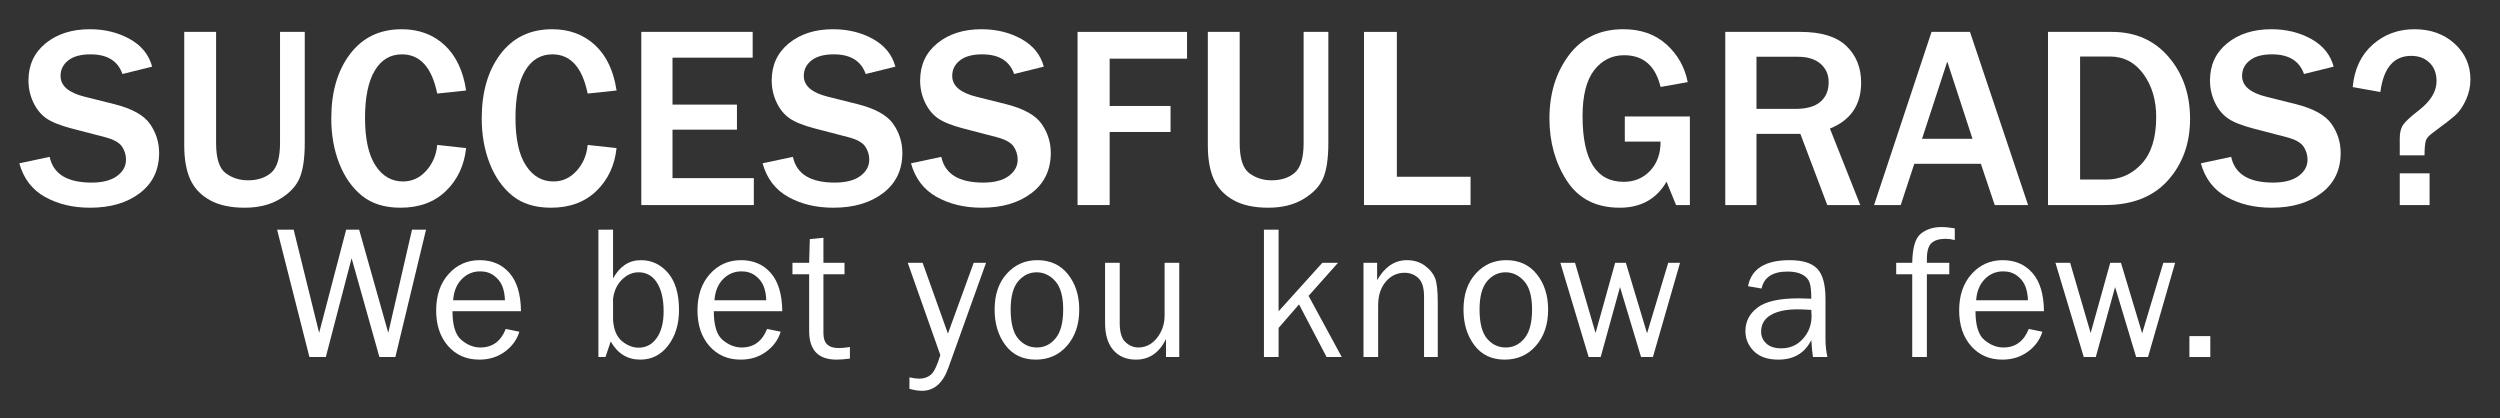 <?xml version="1.0" encoding="utf-8"?>
<!-- Generator: Adobe Illustrator 16.0.4, SVG Export Plug-In . SVG Version: 6.00 Build 0)  -->
<!DOCTYPE svg PUBLIC "-//W3C//DTD SVG 1.1//EN" "http://www.w3.org/Graphics/SVG/1.1/DTD/svg11.dtd">
<svg version="1.1" id="Layer_1" xmlns="http://www.w3.org/2000/svg" xmlns:xlink="http://www.w3.org/1999/xlink" x="0px" y="0px"
	 width="582px" height="97.312px" viewBox="0 0 582 97.312" enable-background="new 0 0 582 97.312" xml:space="preserve">
<rect x="0" y="0" width="582" height="97.312" fill="#333333" stroke="none"/>
<g>
	<path fill="#FFFFFF" d="M4.5,38.02l7.058-1.506c0.847,3.996,4.095,5.994,9.746,5.994c2.579,0,4.562-0.512,5.951-1.535
		s2.082-2.293,2.082-3.81c0-1.103-0.315-2.121-0.945-3.057c-0.63-0.935-1.979-1.669-4.046-2.2l-7.708-2.008
		c-2.638-0.689-4.587-1.472-5.847-2.348c-1.26-0.876-2.27-2.112-3.027-3.707c-0.758-1.595-1.137-3.297-1.137-5.108
		c0-3.604,1.339-6.492,4.016-8.668c2.677-2.175,6.103-3.263,10.277-3.263c3.465,0,6.561,0.758,9.288,2.273
		c2.727,1.517,4.464,3.662,5.212,6.438l-6.91,1.712c-1.063-3.051-3.544-4.577-7.442-4.577c-2.264,0-3.992,0.473-5.183,1.418
		c-1.191,0.944-1.787,2.146-1.787,3.603c0,2.304,1.87,3.918,5.611,4.844l6.852,1.713c4.154,1.043,6.94,2.584,8.357,4.621
		c1.417,2.038,2.126,4.287,2.126,6.748c0,3.957-1.492,7.073-4.474,9.347c-2.983,2.274-6.847,3.411-11.591,3.411
		c-3.997,0-7.497-0.837-10.499-2.51C7.479,44.172,5.485,41.563,4.5,38.02z"/>
	<path fill="#FFFFFF" d="M70.947,7.425v25.899c0,3.504-0.394,6.201-1.181,8.092c-0.788,1.89-2.309,3.519-4.563,4.887
		c-2.254,1.369-5.005,2.053-8.254,2.053c-3.288,0-5.99-0.591-8.106-1.771c-2.117-1.182-3.638-2.801-4.562-4.858
		c-0.926-2.057-1.388-4.681-1.388-7.87V7.425h7.413v25.899c0,3.543,0.743,5.872,2.229,6.983c1.486,1.113,3.214,1.669,5.183,1.669
		c2.264,0,4.076-0.595,5.434-1.786s2.038-3.48,2.038-6.866V7.425H70.947z"/>
	<path fill="#FFFFFF" d="M101.778,33.737l6.733,0.738c-0.433,4.036-1.993,7.358-4.681,9.967c-2.688,2.609-6.217,3.913-10.587,3.913
		c-3.682,0-6.669-0.925-8.963-2.776c-2.293-1.85-4.061-4.36-5.301-7.53s-1.86-6.664-1.86-10.483c0-6.143,1.457-11.139,4.371-14.987
		c2.914-3.85,6.92-5.773,12.02-5.773c3.996,0,7.324,1.23,9.981,3.691s4.331,5.985,5.021,10.572l-6.733,0.709
		c-1.24-6.084-3.977-9.126-8.209-9.126c-2.717,0-4.829,1.266-6.335,3.795c-1.506,2.53-2.259,6.197-2.259,11.001
		c0,4.883,0.807,8.569,2.421,11.06c1.614,2.49,3.75,3.735,6.408,3.735c2.126,0,3.938-0.836,5.434-2.51
		C100.735,38.059,101.582,36.061,101.778,33.737z"/>
	<path fill="#FFFFFF" d="M136.803,33.737l6.733,0.738c-0.433,4.036-1.993,7.358-4.681,9.967c-2.688,2.609-6.217,3.913-10.587,3.913
		c-3.682,0-6.669-0.925-8.963-2.776c-2.293-1.85-4.061-4.36-5.301-7.53s-1.86-6.664-1.86-10.483c0-6.143,1.457-11.139,4.371-14.987
		c2.914-3.85,6.92-5.773,12.02-5.773c3.996,0,7.324,1.23,9.981,3.691s4.331,5.985,5.021,10.572l-6.733,0.709
		c-1.24-6.084-3.977-9.126-8.209-9.126c-2.717,0-4.829,1.266-6.335,3.795c-1.506,2.53-2.259,6.197-2.259,11.001
		c0,4.883,0.807,8.569,2.421,11.06c1.614,2.49,3.75,3.735,6.408,3.735c2.126,0,3.938-0.836,5.434-2.51
		C135.76,38.059,136.606,36.061,136.803,33.737z"/>
	<path fill="#FFFFFF" d="M175.49,47.735h-26.195V7.425h25.929v5.994H156.56v10.927h15.002v5.848H156.56v11.281h18.93V47.735z"/>
	<path fill="#FFFFFF" d="M177.527,38.02l7.058-1.506c0.847,3.996,4.095,5.994,9.746,5.994c2.579,0,4.562-0.512,5.951-1.535
		s2.082-2.293,2.082-3.81c0-1.103-0.315-2.121-0.945-3.057c-0.63-0.935-1.979-1.669-4.046-2.2l-7.708-2.008
		c-2.638-0.689-4.587-1.472-5.847-2.348c-1.26-0.876-2.27-2.112-3.027-3.707c-0.758-1.595-1.137-3.297-1.137-5.108
		c0-3.604,1.339-6.492,4.016-8.668c2.677-2.175,6.103-3.263,10.277-3.263c3.465,0,6.561,0.758,9.288,2.273
		c2.727,1.517,4.464,3.662,5.212,6.438l-6.91,1.712c-1.063-3.051-3.544-4.577-7.442-4.577c-2.264,0-3.992,0.473-5.183,1.418
		c-1.191,0.944-1.787,2.146-1.787,3.603c0,2.304,1.87,3.918,5.611,4.844l6.852,1.713c4.154,1.043,6.94,2.584,8.357,4.621
		c1.417,2.038,2.126,4.287,2.126,6.748c0,3.957-1.492,7.073-4.474,9.347c-2.983,2.274-6.847,3.411-11.591,3.411
		c-3.997,0-7.497-0.837-10.499-2.51C180.505,44.172,178.512,41.563,177.527,38.02z"/>
	<path fill="#FFFFFF" d="M212.08,38.02l7.058-1.506c0.847,3.996,4.095,5.994,9.746,5.994c2.579,0,4.562-0.512,5.951-1.535
		s2.082-2.293,2.082-3.81c0-1.103-0.315-2.121-0.945-3.057c-0.63-0.935-1.979-1.669-4.046-2.2l-7.708-2.008
		c-2.638-0.689-4.587-1.472-5.847-2.348c-1.26-0.876-2.27-2.112-3.027-3.707c-0.758-1.595-1.137-3.297-1.137-5.108
		c0-3.604,1.339-6.492,4.016-8.668c2.677-2.175,6.103-3.263,10.277-3.263c3.465,0,6.561,0.758,9.288,2.273
		c2.727,1.517,4.464,3.662,5.212,6.438l-6.91,1.712c-1.063-3.051-3.544-4.577-7.442-4.577c-2.264,0-3.992,0.473-5.183,1.418
		c-1.191,0.944-1.787,2.146-1.787,3.603c0,2.304,1.87,3.918,5.611,4.844l6.852,1.713c4.154,1.043,6.94,2.584,8.357,4.621
		c1.417,2.038,2.126,4.287,2.126,6.748c0,3.957-1.492,7.073-4.474,9.347c-2.983,2.274-6.847,3.411-11.591,3.411
		c-3.997,0-7.497-0.837-10.499-2.51C215.058,44.172,213.064,41.563,212.08,38.02z"/>
	<path fill="#FFFFFF" d="M258.327,47.735h-7.472V7.425h25.486v6.23h-18.014v11.016h14.175v6.054h-14.175V47.735z"/>
	<path fill="#FFFFFF" d="M309.239,7.425v25.899c0,3.504-0.394,6.201-1.181,8.092c-0.788,1.89-2.309,3.519-4.563,4.887
		c-2.254,1.369-5.005,2.053-8.254,2.053c-3.288,0-5.99-0.591-8.106-1.771c-2.117-1.182-3.638-2.801-4.562-4.858
		c-0.926-2.057-1.388-4.681-1.388-7.87V7.425h7.413v25.899c0,3.543,0.743,5.872,2.229,6.983c1.486,1.113,3.214,1.669,5.183,1.669
		c2.264,0,4.076-0.595,5.434-1.786s2.038-3.48,2.038-6.866V7.425H309.239z"/>
	<path fill="#FFFFFF" d="M342.344,47.735h-24.806V7.425h7.649v33.725h17.157V47.735z"/>
	<path fill="#FFFFFF" d="M393.405,27.122v20.613h-3.22l-2.215-5.434c-2.343,4.036-5.975,6.054-10.896,6.054
		c-5.493,0-9.594-2.087-12.301-6.261s-4.061-9.007-4.061-14.5c0-5.808,1.512-10.725,4.533-14.751
		c3.022-4.026,7.25-6.039,12.685-6.039c4.056,0,7.393,1.176,10.011,3.528c2.619,2.354,4.272,5.282,4.961,8.786l-6.319,1.122
		c-1.181-4.922-4.007-7.383-8.476-7.383c-2.854,0-5.183,1.162-6.984,3.484c-1.801,2.323-2.701,5.896-2.701,10.721
		c0,10.179,3.189,15.268,9.567,15.268c2.481,0,4.533-0.856,6.157-2.569c1.625-1.713,2.437-3.977,2.437-6.792h-8.327v-5.848H393.405z
		"/>
	<path fill="#FFFFFF" d="M433.066,47.735h-7.678l-6.262-16.567H408.91v16.567h-7.266V7.425h17.482c4.863,0,8.437,1.098,10.721,3.292
		c2.283,2.196,3.426,5.035,3.426,8.521c0,5.178-2.422,8.741-7.266,10.69L433.066,47.735z M408.91,25.351h9.036
		c2.618,0,4.567-0.552,5.847-1.654c1.28-1.103,1.92-2.618,1.92-4.548c0-1.771-0.631-3.204-1.89-4.297
		c-1.261-1.093-3.022-1.639-5.286-1.639h-9.627V25.351z"/>
	<path fill="#FFFFFF" d="M472.137,47.735h-7.767l-3.22-9.598h-15.504l-3.16,9.598h-6.201l13.378-40.311h8.948L472.137,47.735z
		 M459.202,32.319l-5.877-17.984l-5.877,17.984H459.202z"/>
	<path fill="#FFFFFF" d="M476.773,47.735V7.425h14.854c5.493,0,9.903,1.944,13.229,5.832c3.328,3.889,4.992,8.688,4.992,14.396
		c0,5.71-1.713,10.484-5.139,14.323s-8.328,5.759-14.707,5.759H476.773z M484.245,41.8h6.054c3.248,0,6.005-1.221,8.27-3.662
		c2.264-2.441,3.396-6.073,3.396-10.897c0-3.938-0.989-7.27-2.968-9.996s-4.592-4.091-7.841-4.091h-6.91V41.8z"/>
	<path fill="#FFFFFF" d="M512.359,38.02l7.058-1.506c0.847,3.996,4.095,5.994,9.745,5.994c2.58,0,4.562-0.512,5.951-1.535
		s2.082-2.293,2.082-3.81c0-1.103-0.314-2.121-0.945-3.057c-0.63-0.935-1.979-1.669-4.045-2.2l-7.709-2.008
		c-2.638-0.689-4.587-1.472-5.847-2.348c-1.261-0.876-2.27-2.112-3.026-3.707c-0.759-1.595-1.138-3.297-1.138-5.108
		c0-3.604,1.339-6.492,4.017-8.668c2.677-2.175,6.103-3.263,10.277-3.263c3.465,0,6.561,0.758,9.287,2.273
		c2.727,1.517,4.464,3.662,5.213,6.438l-6.91,1.712c-1.064-3.051-3.545-4.577-7.443-4.577c-2.264,0-3.991,0.473-5.182,1.418
		c-1.191,0.944-1.787,2.146-1.787,3.603c0,2.304,1.87,3.918,5.611,4.844l6.852,1.713c4.153,1.043,6.939,2.584,8.357,4.621
		c1.417,2.038,2.126,4.287,2.126,6.748c0,3.957-1.491,7.073-4.474,9.347c-2.983,2.274-6.848,3.411-11.592,3.411
		c-3.997,0-7.496-0.837-10.498-2.51C515.337,44.172,513.344,41.563,512.359,38.02z"/>
	<path fill="#FFFFFF" d="M564.424,36.159h-5.759v-3.987c0-1.339,0.271-2.392,0.812-3.16c0.542-0.768,1.729-1.86,3.559-3.277
		c2.796-2.146,4.193-4.42,4.193-6.822c0-1.811-0.546-3.248-1.639-4.312c-1.092-1.063-2.516-1.595-4.268-1.595
		c-4.056,0-6.447,2.806-7.176,8.417l-6.438-1.152c0.393-4.193,1.943-7.486,4.65-9.878c2.707-2.393,5.951-3.588,9.731-3.588
		c3.761,0,6.87,1.117,9.332,3.352c2.46,2.234,3.691,5.016,3.691,8.343c0,1.653-0.34,3.224-1.019,4.71
		c-0.68,1.487-1.453,2.639-2.318,3.455c-0.867,0.817-2.697,2.25-5.493,4.297c-0.788,0.571-1.29,1.128-1.507,1.669
		C564.561,33.172,564.443,34.348,564.424,36.159z M565.605,40.353v7.383h-6.94v-7.383H565.605z"/>
	<path fill="#FFFFFF" d="M99.18,53.466l-7.136,29.646h-3.72l-6.471-23.001l-6.002,23.001h-3.819l-7.526-29.646h3.854l5.936,24.021
		l6.291-24.021h3.022l6.78,24.021l5.529-24.021H99.18z"/>
	<path fill="#FFFFFF" d="M117.743,76.575l3.171,0.651c-0.58,1.874-1.709,3.425-3.388,4.652c-1.68,1.228-3.656,1.842-5.93,1.842
		c-2.997,0-5.422-1.055-7.276-3.163s-2.78-4.873-2.78-8.294c0-3.493,0.962-6.315,2.889-8.468c1.925-2.152,4.344-3.229,7.254-3.229
		c2.867,0,5.173,0.992,6.917,2.976c1.745,1.984,2.639,4.952,2.683,8.905h-15.942c0,3.315,0.695,5.553,2.085,6.711
		c1.39,1.159,2.859,1.737,4.409,1.737C114.63,80.896,116.6,79.456,117.743,76.575z M117.548,69.907
		c-0.029-1.23-0.232-2.324-0.608-3.28c-0.377-0.955-1.014-1.77-1.912-2.443c-0.898-0.673-1.976-1.01-3.236-1.01
		c-1.694,0-3.131,0.608-4.312,1.824c-1.18,1.217-1.843,2.854-1.987,4.909H117.548z"/>
	<path fill="#FFFFFF" d="M140.959,83.112h-1.65V53.466h3.41v11.358c1.564-2.837,3.721-4.257,6.472-4.257
		c2.52,0,4.63,0.993,6.332,2.979c1.701,1.985,2.552,4.87,2.552,8.652c0,3.262-0.836,5.997-2.508,8.207s-3.848,3.315-6.527,3.315
		c-2.983,0-5.271-1.412-6.863-4.235L140.959,83.112z M142.719,74.512c0.16,2.252,0.852,3.887,2.078,4.903
		c1.226,1.017,2.521,1.525,3.884,1.525c1.741,0,3.144-0.754,4.21-2.262c1.066-1.507,1.6-3.573,1.6-6.197
		c0-2.827-0.515-5.049-1.545-6.665c-1.03-1.617-2.458-2.425-4.286-2.425c-1.437,0-2.731,0.575-3.884,1.727
		c-1.153,1.15-1.838,2.639-2.056,4.463V74.512z"/>
	<path fill="#FFFFFF" d="M178.576,76.575l3.171,0.651c-0.58,1.874-1.709,3.425-3.388,4.652c-1.68,1.228-3.656,1.842-5.93,1.842
		c-2.997,0-5.422-1.055-7.276-3.163s-2.78-4.873-2.78-8.294c0-3.493,0.962-6.315,2.889-8.468c1.925-2.152,4.344-3.229,7.254-3.229
		c2.867,0,5.173,0.992,6.917,2.976c1.745,1.984,2.639,4.952,2.683,8.905h-15.942c0,3.315,0.695,5.553,2.085,6.711
		c1.39,1.159,2.859,1.737,4.409,1.737C175.463,80.896,177.433,79.456,178.576,76.575z M178.381,69.907
		c-0.029-1.23-0.232-2.324-0.608-3.28c-0.377-0.955-1.014-1.77-1.912-2.443c-0.898-0.673-1.976-1.01-3.236-1.01
		c-1.694,0-3.131,0.608-4.312,1.824c-1.18,1.217-1.843,2.854-1.987,4.909H178.381z"/>
	<path fill="#FFFFFF" d="M197.862,80.788v2.693c-1.202,0.159-2.245,0.239-3.127,0.239c-4.243,0-6.364-2.218-6.364-6.653v-13.22
		h-3.888v-2.672h3.888l0.152-5.517l3.171-0.304v5.82h4.909v2.672h-4.909v13.787c0,2.262,1.173,3.393,3.519,3.393
		C195.995,81.027,196.877,80.948,197.862,80.788z"/>
	<path fill="#FFFFFF" d="M229.554,61.176l-8.794,24.502c-1.275,3.531-3.312,5.297-6.108,5.297c-0.884,0-1.862-0.152-2.935-0.456
		v-2.672c0.883,0.203,1.643,0.305,2.28,0.305c1.085,0,1.994-0.312,2.725-0.935c0.731-0.622,1.46-2.14,2.188-4.552l-7.59-21.489
		h3.465l5.891,16.484l5.999-16.484H229.554z"/>
	<path fill="#FFFFFF" d="M241.125,83.721c-3.012,0-5.361-1.116-7.048-3.348c-1.687-2.232-2.53-5.001-2.53-8.305
		c0-3.493,0.948-6.283,2.845-8.37c1.896-2.087,4.257-3.131,7.08-3.131c3.026,0,5.412,1.098,7.157,3.294
		c1.745,2.195,2.617,4.938,2.617,8.229c0,3.42-0.941,6.214-2.824,8.381C246.54,82.637,244.107,83.721,241.125,83.721z
		 M241.385,80.896c1.738,0,3.193-0.716,4.366-2.149s1.759-3.663,1.759-6.689c0-3.041-0.616-5.246-1.846-6.614
		c-1.231-1.368-2.671-2.052-4.322-2.052c-1.694,0-3.128,0.691-4.301,2.074s-1.759,3.572-1.759,6.569c0,3.171,0.586,5.441,1.759,6.81
		S239.662,80.896,241.385,80.896z"/>
	<path fill="#FFFFFF" d="M274.528,83.112h-3.084v-4.191c-1.562,3.2-3.889,4.8-6.983,4.8c-2.241,0-4.001-0.739-5.281-2.218
		s-1.919-3.58-1.919-6.305V61.176h3.41v14.009c0,2.172,0.453,3.667,1.357,4.485s1.9,1.227,2.986,1.227
		c1.101,0,2.096-0.311,2.986-0.934c0.891-0.622,1.632-1.51,2.227-2.66c0.593-1.151,0.891-2.407,0.891-3.769V61.176h3.41V83.112z"/>
	<path fill="#FFFFFF" d="M312.361,83.112h-3.535l-6.412-12.248l-4.758,5.472v6.776h-3.41V53.466h3.41V72.47l10.189-11.294h3.646
		l-6.854,7.702L312.361,83.112z"/>
	<path fill="#FFFFFF" d="M334.71,83.112h-3.192V69.017c0-2.027-0.442-3.453-1.326-4.279c-0.883-0.825-1.954-1.237-3.214-1.237
		c-1.737,0-3.196,0.694-4.376,2.085c-1.18,1.39-1.77,3.222-1.77,5.495v12.032h-3.41V61.176h3.171v4.04
		c1.781-3.099,4.09-4.648,6.928-4.648c1.636,0,3.03,0.424,4.181,1.271c1.151,0.848,1.94,1.8,2.367,2.856
		c0.428,1.057,0.642,2.969,0.642,5.734V83.112z"/>
	<path fill="#FFFFFF" d="M350.281,83.721c-3.012,0-5.361-1.116-7.047-3.348c-1.688-2.232-2.531-5.001-2.531-8.305
		c0-3.493,0.948-6.283,2.846-8.37c1.896-2.087,4.257-3.131,7.08-3.131c3.026,0,5.412,1.098,7.156,3.294
		c1.745,2.195,2.617,4.938,2.617,8.229c0,3.42-0.941,6.214-2.823,8.381C355.697,82.637,353.264,83.721,350.281,83.721z
		 M350.542,80.896c1.737,0,3.192-0.716,4.366-2.149c1.172-1.434,1.759-3.663,1.759-6.689c0-3.041-0.616-5.246-1.847-6.614
		s-2.671-2.052-4.321-2.052c-1.694,0-3.128,0.691-4.301,2.074s-1.759,3.572-1.759,6.569c0,3.171,0.586,5.441,1.759,6.81
		S348.818,80.896,350.542,80.896z"/>
	<path fill="#FFFFFF" d="M391.113,61.176l-6.315,21.937h-2.763l-4.898-16.289l-4.496,16.289h-2.803l-6.592-21.937h3.422
		l4.777,16.354l4.56-16.354h2.492l4.938,16.42l4.929-16.42H391.113z"/>
	<path fill="#FFFFFF" d="M425.428,83.112h-3.367c-0.13-0.695-0.26-2.013-0.391-3.953c-1.506,3.041-4.068,4.562-7.688,4.562
		c-2.462,0-4.351-0.653-5.669-1.958c-1.317-1.306-1.977-2.871-1.977-4.698c0-2.219,0.941-4.042,2.824-5.471
		c1.882-1.429,5.082-2.143,9.6-2.143c0.607,0,1.578,0.029,2.91,0.087c0-1.738-0.134-2.994-0.401-3.769
		c-0.269-0.774-0.837-1.394-1.705-1.857c-0.869-0.463-2.013-0.694-3.432-0.694c-3.461,0-5.474,1.317-6.038,3.952l-3.149-0.543
		c0.768-4.039,3.997-6.06,9.687-6.06c3.026,0,5.173,0.67,6.439,2.01c1.268,1.339,1.901,3.659,1.901,6.961v9.317
		C424.972,80.405,425.123,81.824,425.428,83.112z M421.67,72.145c-1.39-0.087-2.447-0.131-3.171-0.131
		c-2.693,0-4.786,0.443-6.276,1.328c-1.492,0.886-2.237,2.177-2.237,3.875c0,1.074,0.401,1.988,1.205,2.743s1.966,1.133,3.485,1.133
		c2.057,0,3.747-0.748,5.072-2.243c1.324-1.494,1.987-3.251,1.987-5.269C421.735,73.175,421.713,72.696,421.67,72.145z"/>
	<path fill="#FFFFFF" d="M453.791,61.176v2.672h-5.213v19.265h-3.41V63.848h-3.735v-2.672h3.735
		c0.059-3.519,0.735-5.784,2.031-6.798s2.878-1.521,4.746-1.521c0.912,0,1.955,0.102,3.127,0.304v2.715
		c-0.738-0.188-1.441-0.282-2.106-0.282c-1.491,0-2.596,0.33-3.312,0.988c-0.716,0.659-1.075,1.894-1.075,3.703v0.891H453.791z"/>
	<path fill="#FFFFFF" d="M472.295,76.575l3.172,0.651c-0.58,1.874-1.709,3.425-3.389,4.652s-3.656,1.842-5.93,1.842
		c-2.997,0-5.422-1.055-7.275-3.163s-2.78-4.873-2.78-8.294c0-3.493,0.962-6.315,2.889-8.468c1.925-2.152,4.344-3.229,7.254-3.229
		c2.867,0,5.173,0.992,6.917,2.976c1.746,1.984,2.64,4.952,2.684,8.905h-15.942c0,3.315,0.694,5.553,2.085,6.711
		c1.391,1.159,2.859,1.737,4.409,1.737C469.182,80.896,471.151,79.456,472.295,76.575z M472.1,69.907
		c-0.029-1.23-0.232-2.324-0.607-3.28c-0.377-0.955-1.014-1.77-1.912-2.443c-0.898-0.673-1.977-1.01-3.236-1.01
		c-1.693,0-3.131,0.608-4.311,1.824c-1.181,1.217-1.844,2.854-1.988,4.909H472.1z"/>
	<path fill="#FFFFFF" d="M506.372,61.176l-6.315,21.937h-2.763l-4.898-16.289l-4.496,16.289h-2.802l-6.592-21.937h3.421
		l4.778,16.354l4.559-16.354h2.492l4.938,16.42l4.929-16.42H506.372z"/>
	<path fill="#FFFFFF" d="M514.56,78.247v4.865h-4.865v-4.865H514.56z"/>
</g>
</svg>
